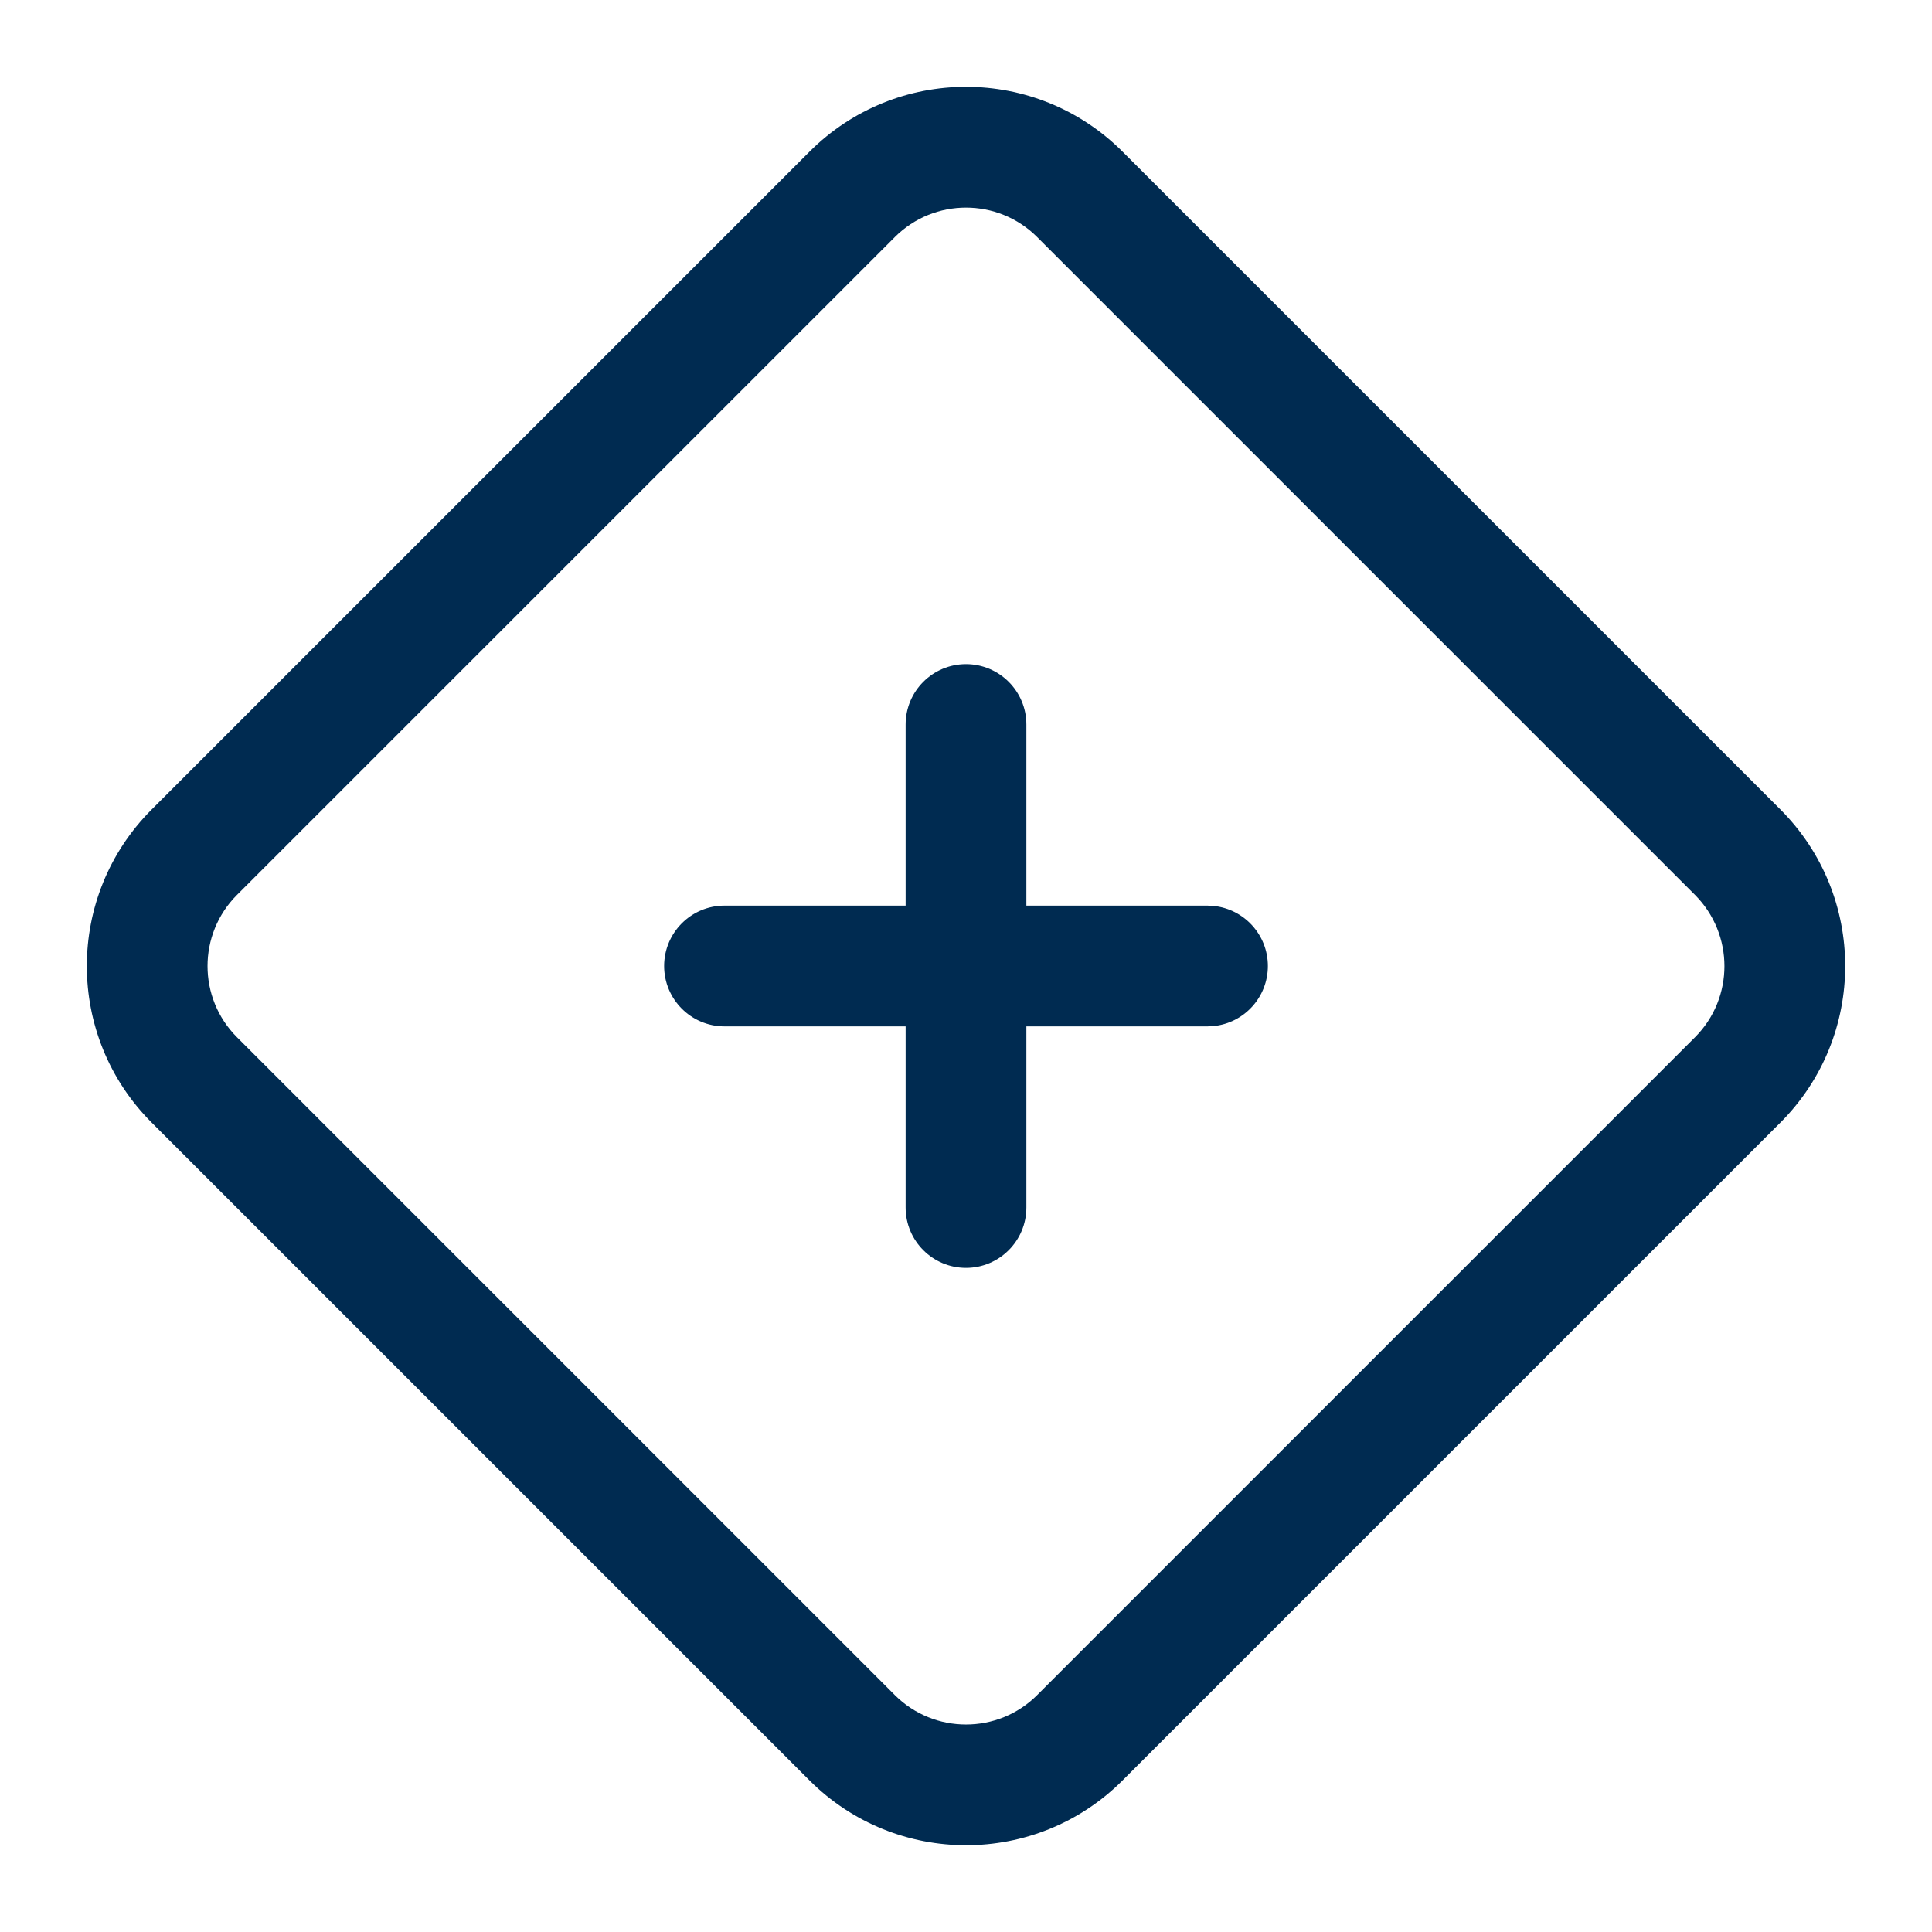 <svg width="24" height="24" viewBox="0 0 24 24" fill="none" xmlns="http://www.w3.org/2000/svg">
<path d="M10.056,1.884c1.074,-1.074 2.815,-1.074 3.889,0l8.172,8.172c1.073,1.074 1.073,2.815 0,3.889l-8.172,8.172c-1.074,1.074 -2.815,1.073 -3.889,0l-8.172,-8.172c-1.074,-1.074 -1.074,-2.815 0,-3.889zM12.884,2.945c-0.488,-0.488 -1.28,-0.488 -1.768,0l-8.172,8.172c-0.488,0.488 -0.488,1.28 0,1.768l8.172,8.172c0.488,0.487 1.28,0.488 1.768,0l8.172,-8.172c0.488,-0.488 0.487,-1.279 0,-1.768zM12,8.25c0.414,0 0.75,0.336 0.75,0.75v2.25h2.25l0.077,0.004c0.378,0.039 0.673,0.358 0.673,0.746c0,0.388 -0.295,0.708 -0.673,0.746l-0.077,0.004h-2.25v2.25c0,0.414 -0.336,0.75 -0.75,0.75c-0.414,-0 -0.75,-0.336 -0.75,-0.75v-2.25h-2.25c-0.414,-0 -0.75,-0.336 -0.75,-0.75c0,-0.414 0.336,-0.75 0.75,-0.75h2.25v-2.25c0,-0.414 0.336,-0.75 0.75,-0.75z" fill="#002B51"/>
</svg>
